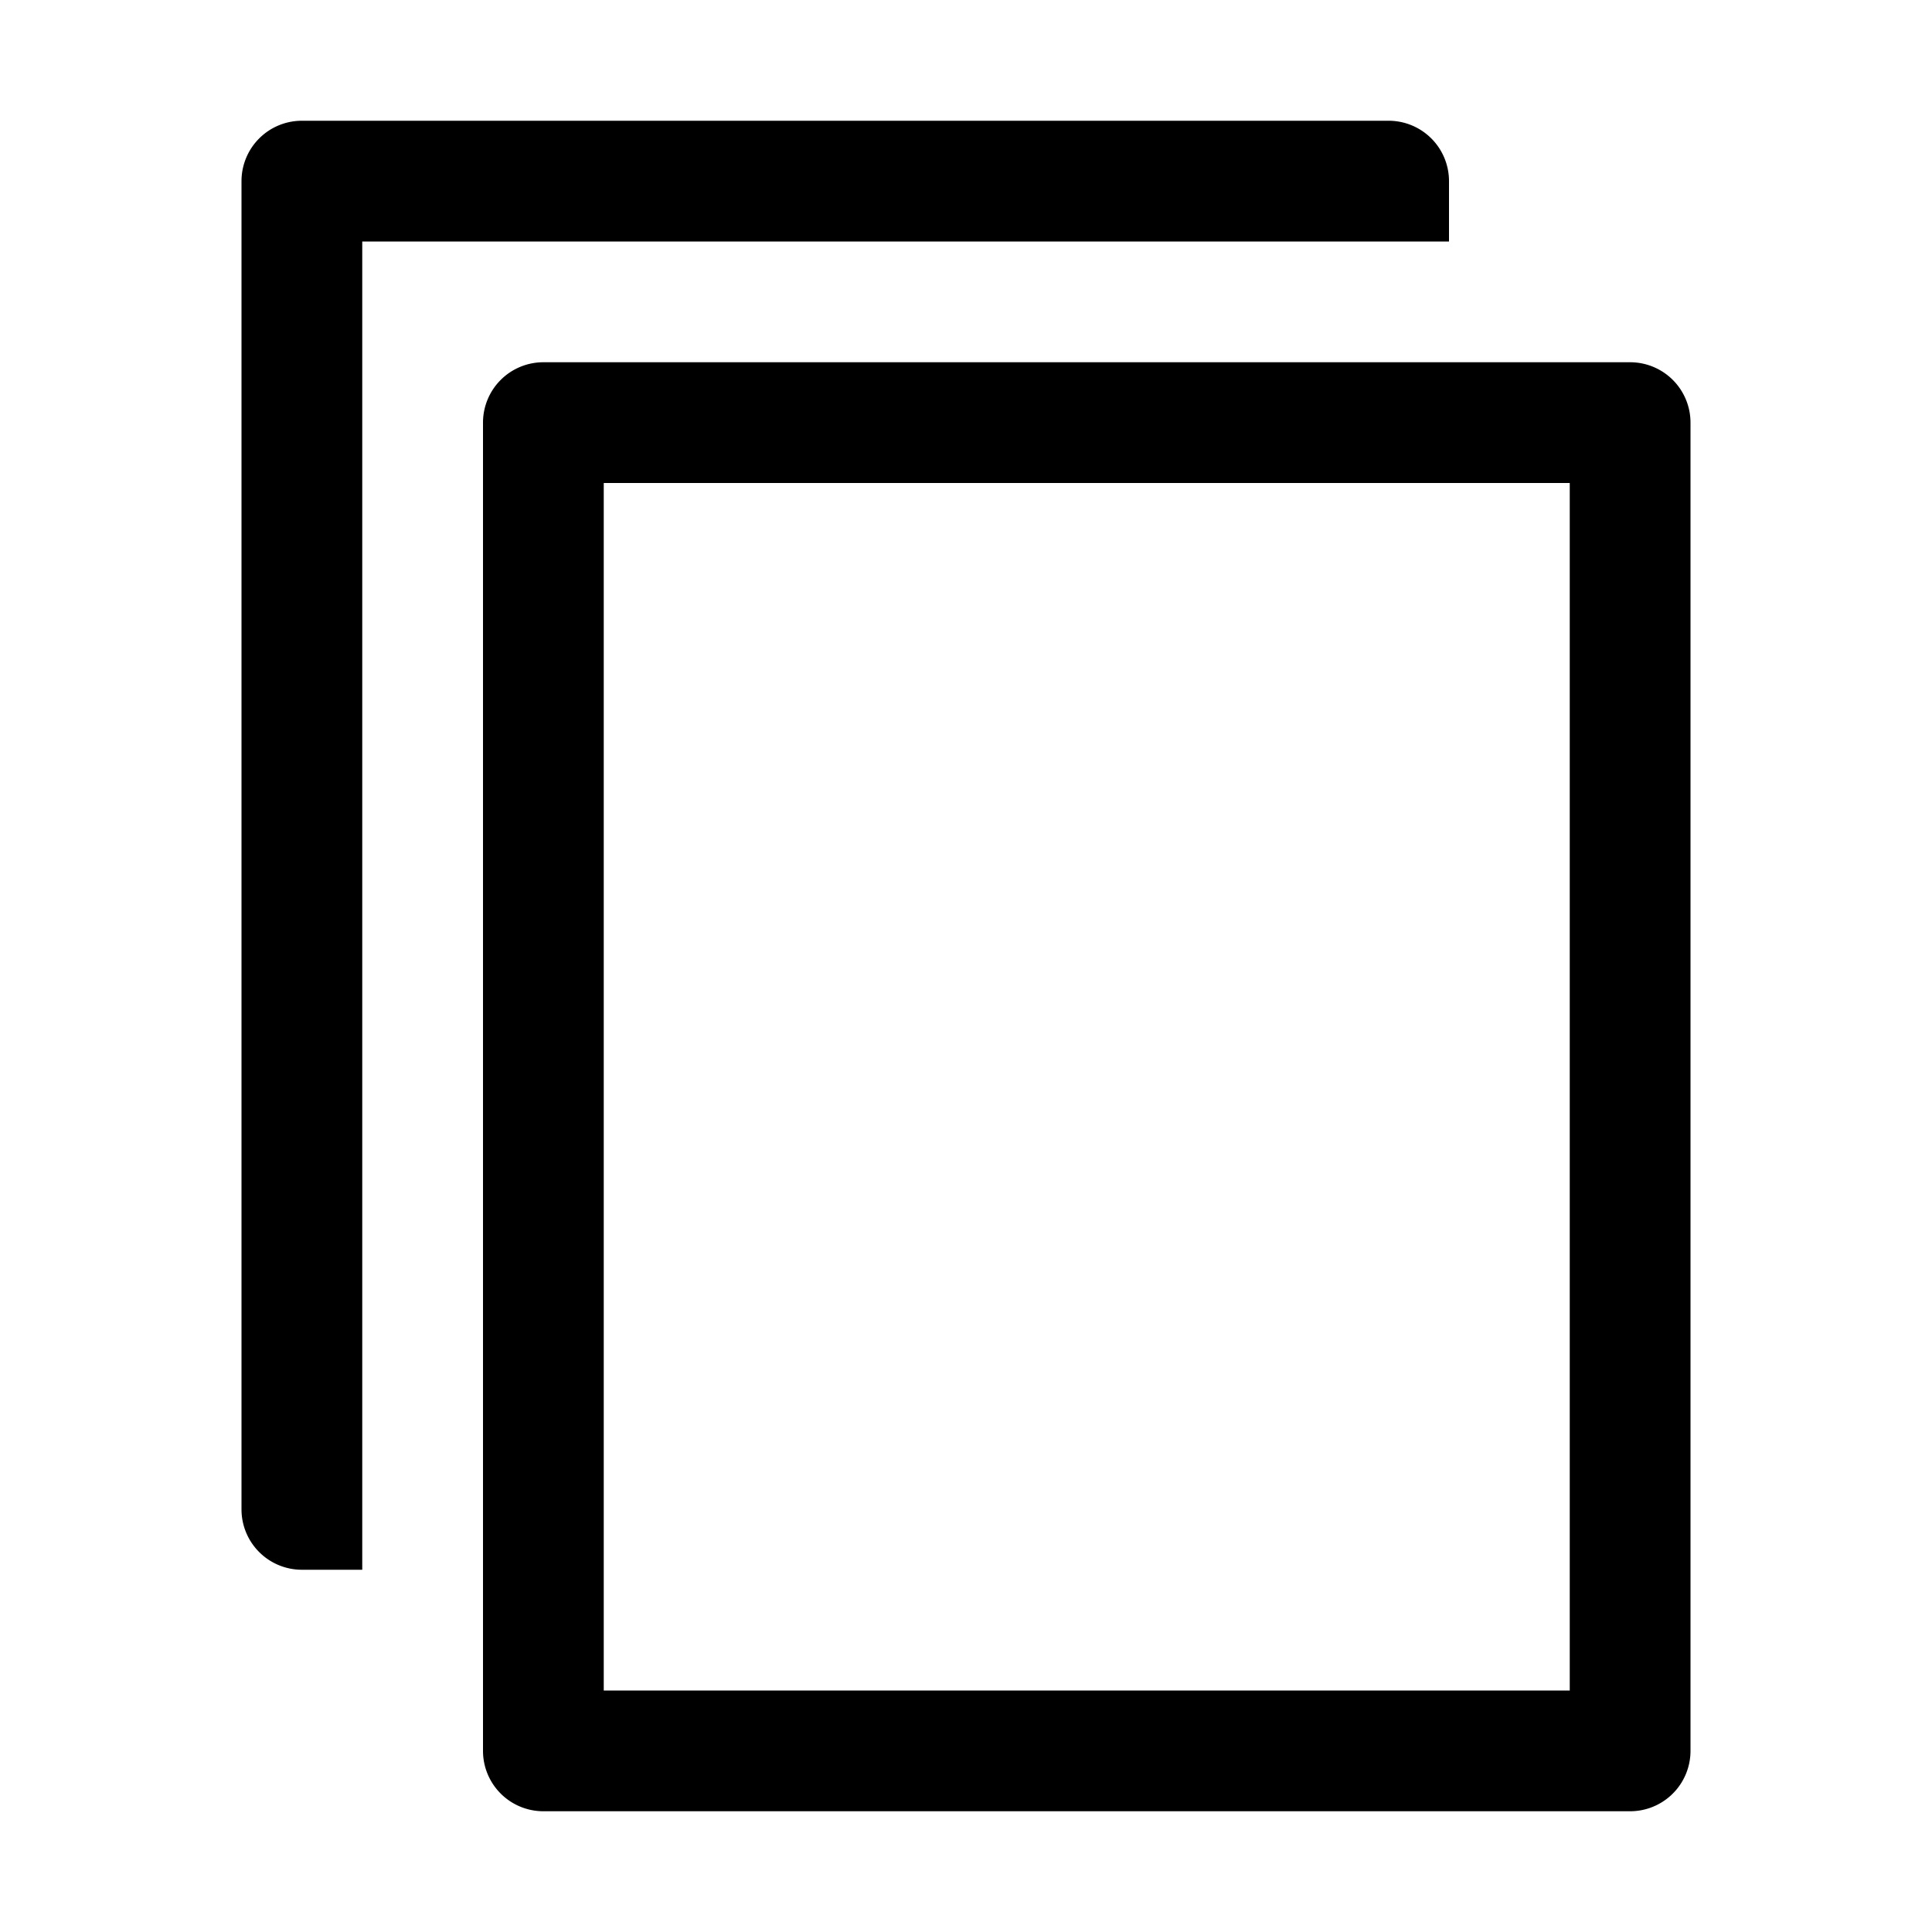 <svg xmlns="http://www.w3.org/2000/svg" viewBox="0 0 400 400">
<defs><style>.a{fill:none;}</style></defs>
<title>Copy to Clipboard</title>
<rect class="a" width="400" height="400"/>
<path class="sm" d="M75,300V50H300V37.5A12.5,12.5,0,0,0,287.5,25H62.5A12.5,12.5,0,0,0,50,37.5v275A12.5,12.5,0,0,0,62.5,325H75Z"/>
<path class="sm" d="M337.5,375h-225A12.5,12.5,0,0,1,100,362.5V87.5A12.5,12.5,0,0,1,112.5,75h225A12.5,12.5,0,0,1,350,87.5v275A12.5,12.5,0,0,1,337.5,375ZM125,350H325V100H125Z"/>
</svg>